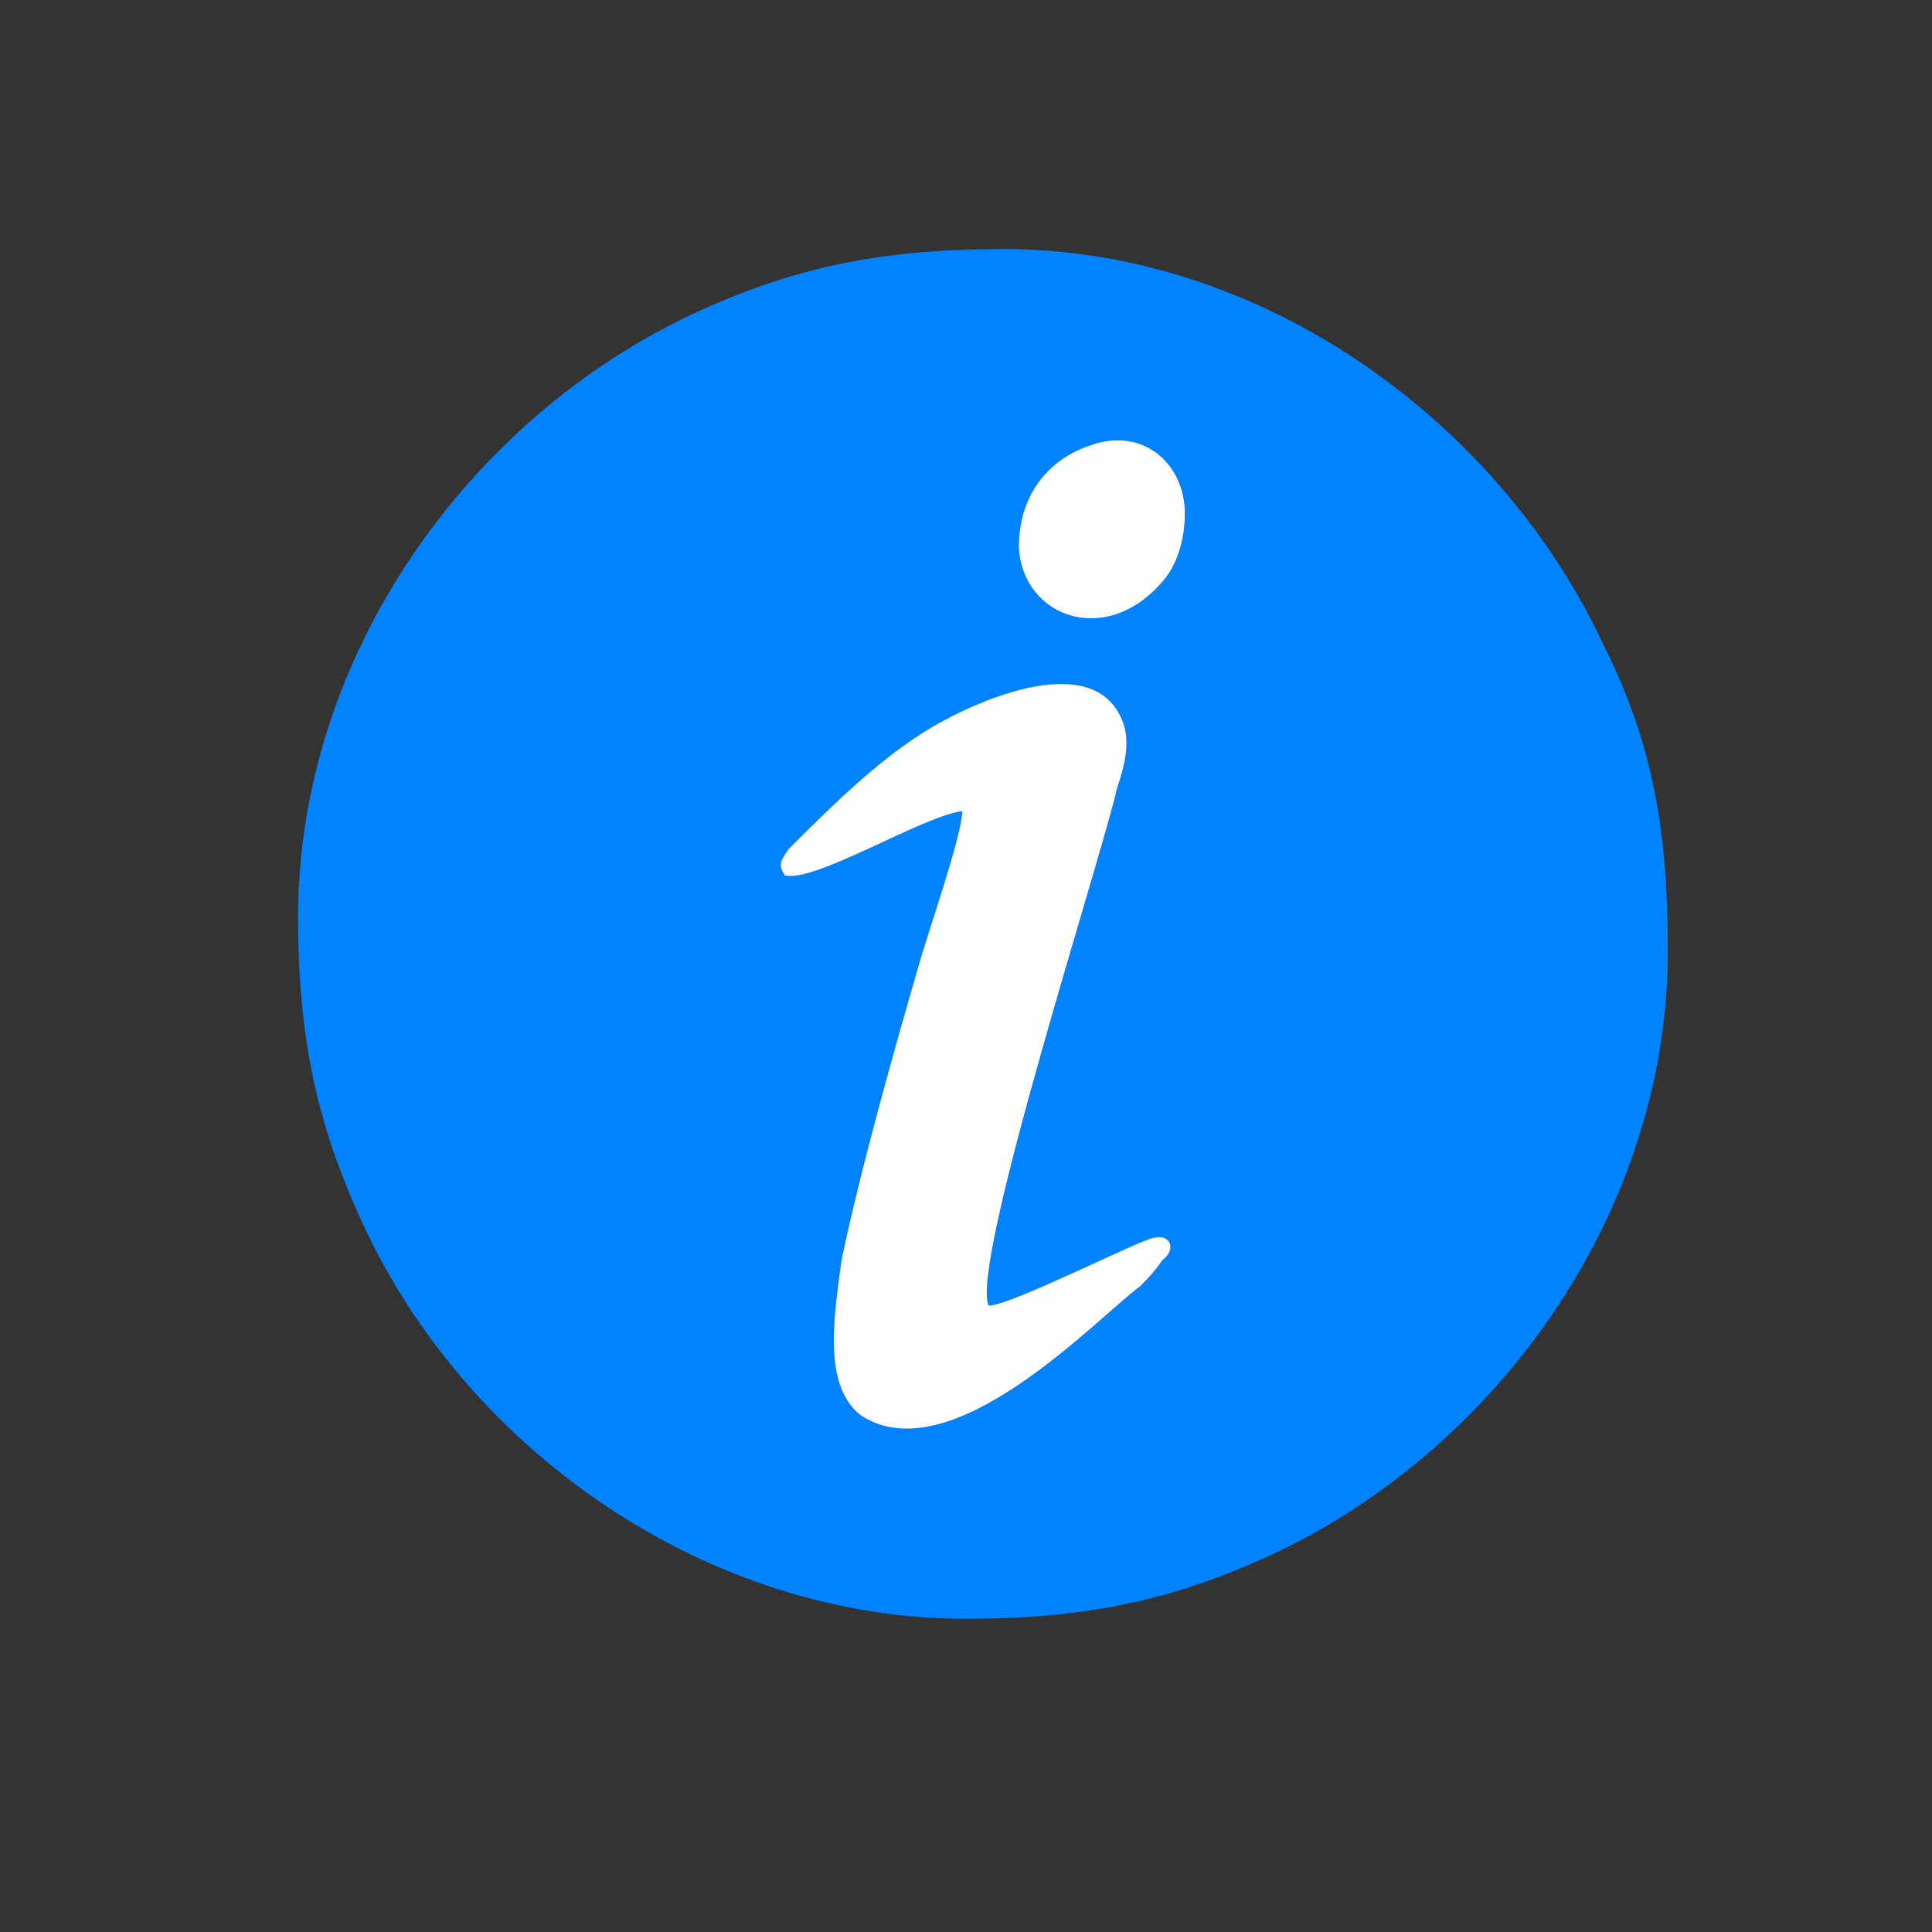<?xml version="1.0" encoding="UTF-8"?>
<!DOCTYPE svg PUBLIC "-//W3C//DTD SVG 1.1//EN" "http://www.w3.org/Graphics/SVG/1.1/DTD/svg11.dtd">
<!-- Creator: CorelDRAW X8 -->
<svg xmlns="http://www.w3.org/2000/svg" xml:space="preserve" width="512px" height="512px" version="1.1" shape-rendering="geometricPrecision" text-rendering="geometricPrecision" image-rendering="optimizeQuality" fill-rule="evenodd" clip-rule="evenodd"
viewBox="0 0 512 512"
 xmlns:xlink="http://www.w3.org/1999/xlink">
 <rect x="0" y="0" width="512" height="512" fill="#333333" stroke="none"/>
 <g id="Layer_x0020_1">
  <path fill="#0183FF" d="M262 346c6,0 41,-18 44,-18 4,-1 6,3 2,6 -2,3 -4,5 -6,7 -11,8 -50,50 -74,34 -10,-8 -7,-26 -5,-41 5,-24 14,-56 21,-80 2,-7 11,-33 11,-39 -10,1 -39,19 -47,17 -2,-3 -1,-4 1,-7 12,-12 26,-26 41,-34 11,-6 39,-18 47,-1 3,6 1,13 -1,19 -4,18 -39,126 -34,137zm27 -228c14,-5 25,5 25,18 0,7 -2,13 -5,17 -15,19 -38,11 -39,-8 0,-13 7,-23 19,-27zm-210 125c0,32 5,55 17,81 28,61 92,105 160,105 32,0 55,-5 81,-17 60,-28 105,-91 105,-160 0,-32 -4,-55 -17,-81 -28,-60 -91,-105 -159,-105 -33,0 -56,5 -82,17 -60,28 -105,91 -105,160z"/>
  <path fill="#FDFFFF" d="M262 346c-5,-11 30,-119 34,-137 2,-6 4,-13 1,-19 -8,-17 -36,-5 -47,1 -15,8 -29,22 -41,34 -2,3 -3,4 -1,7 8,2 37,-16 47,-17 0,6 -9,32 -11,39 -7,24 -16,56 -21,80 -2,15 -5,33 5,41 24,16 63,-26 74,-34 2,-2 4,-4 6,-7 4,-3 2,-7 -2,-6 -3,0 -38,18 -44,18z"/>
  <path fill="#FDFFFF" d="M289 118c-12,4 -19,14 -19,27 1,19 24,27 39,8 3,-4 5,-10 5,-17 0,-13 -11,-23 -25,-18z"/>
 </g>
</svg>
